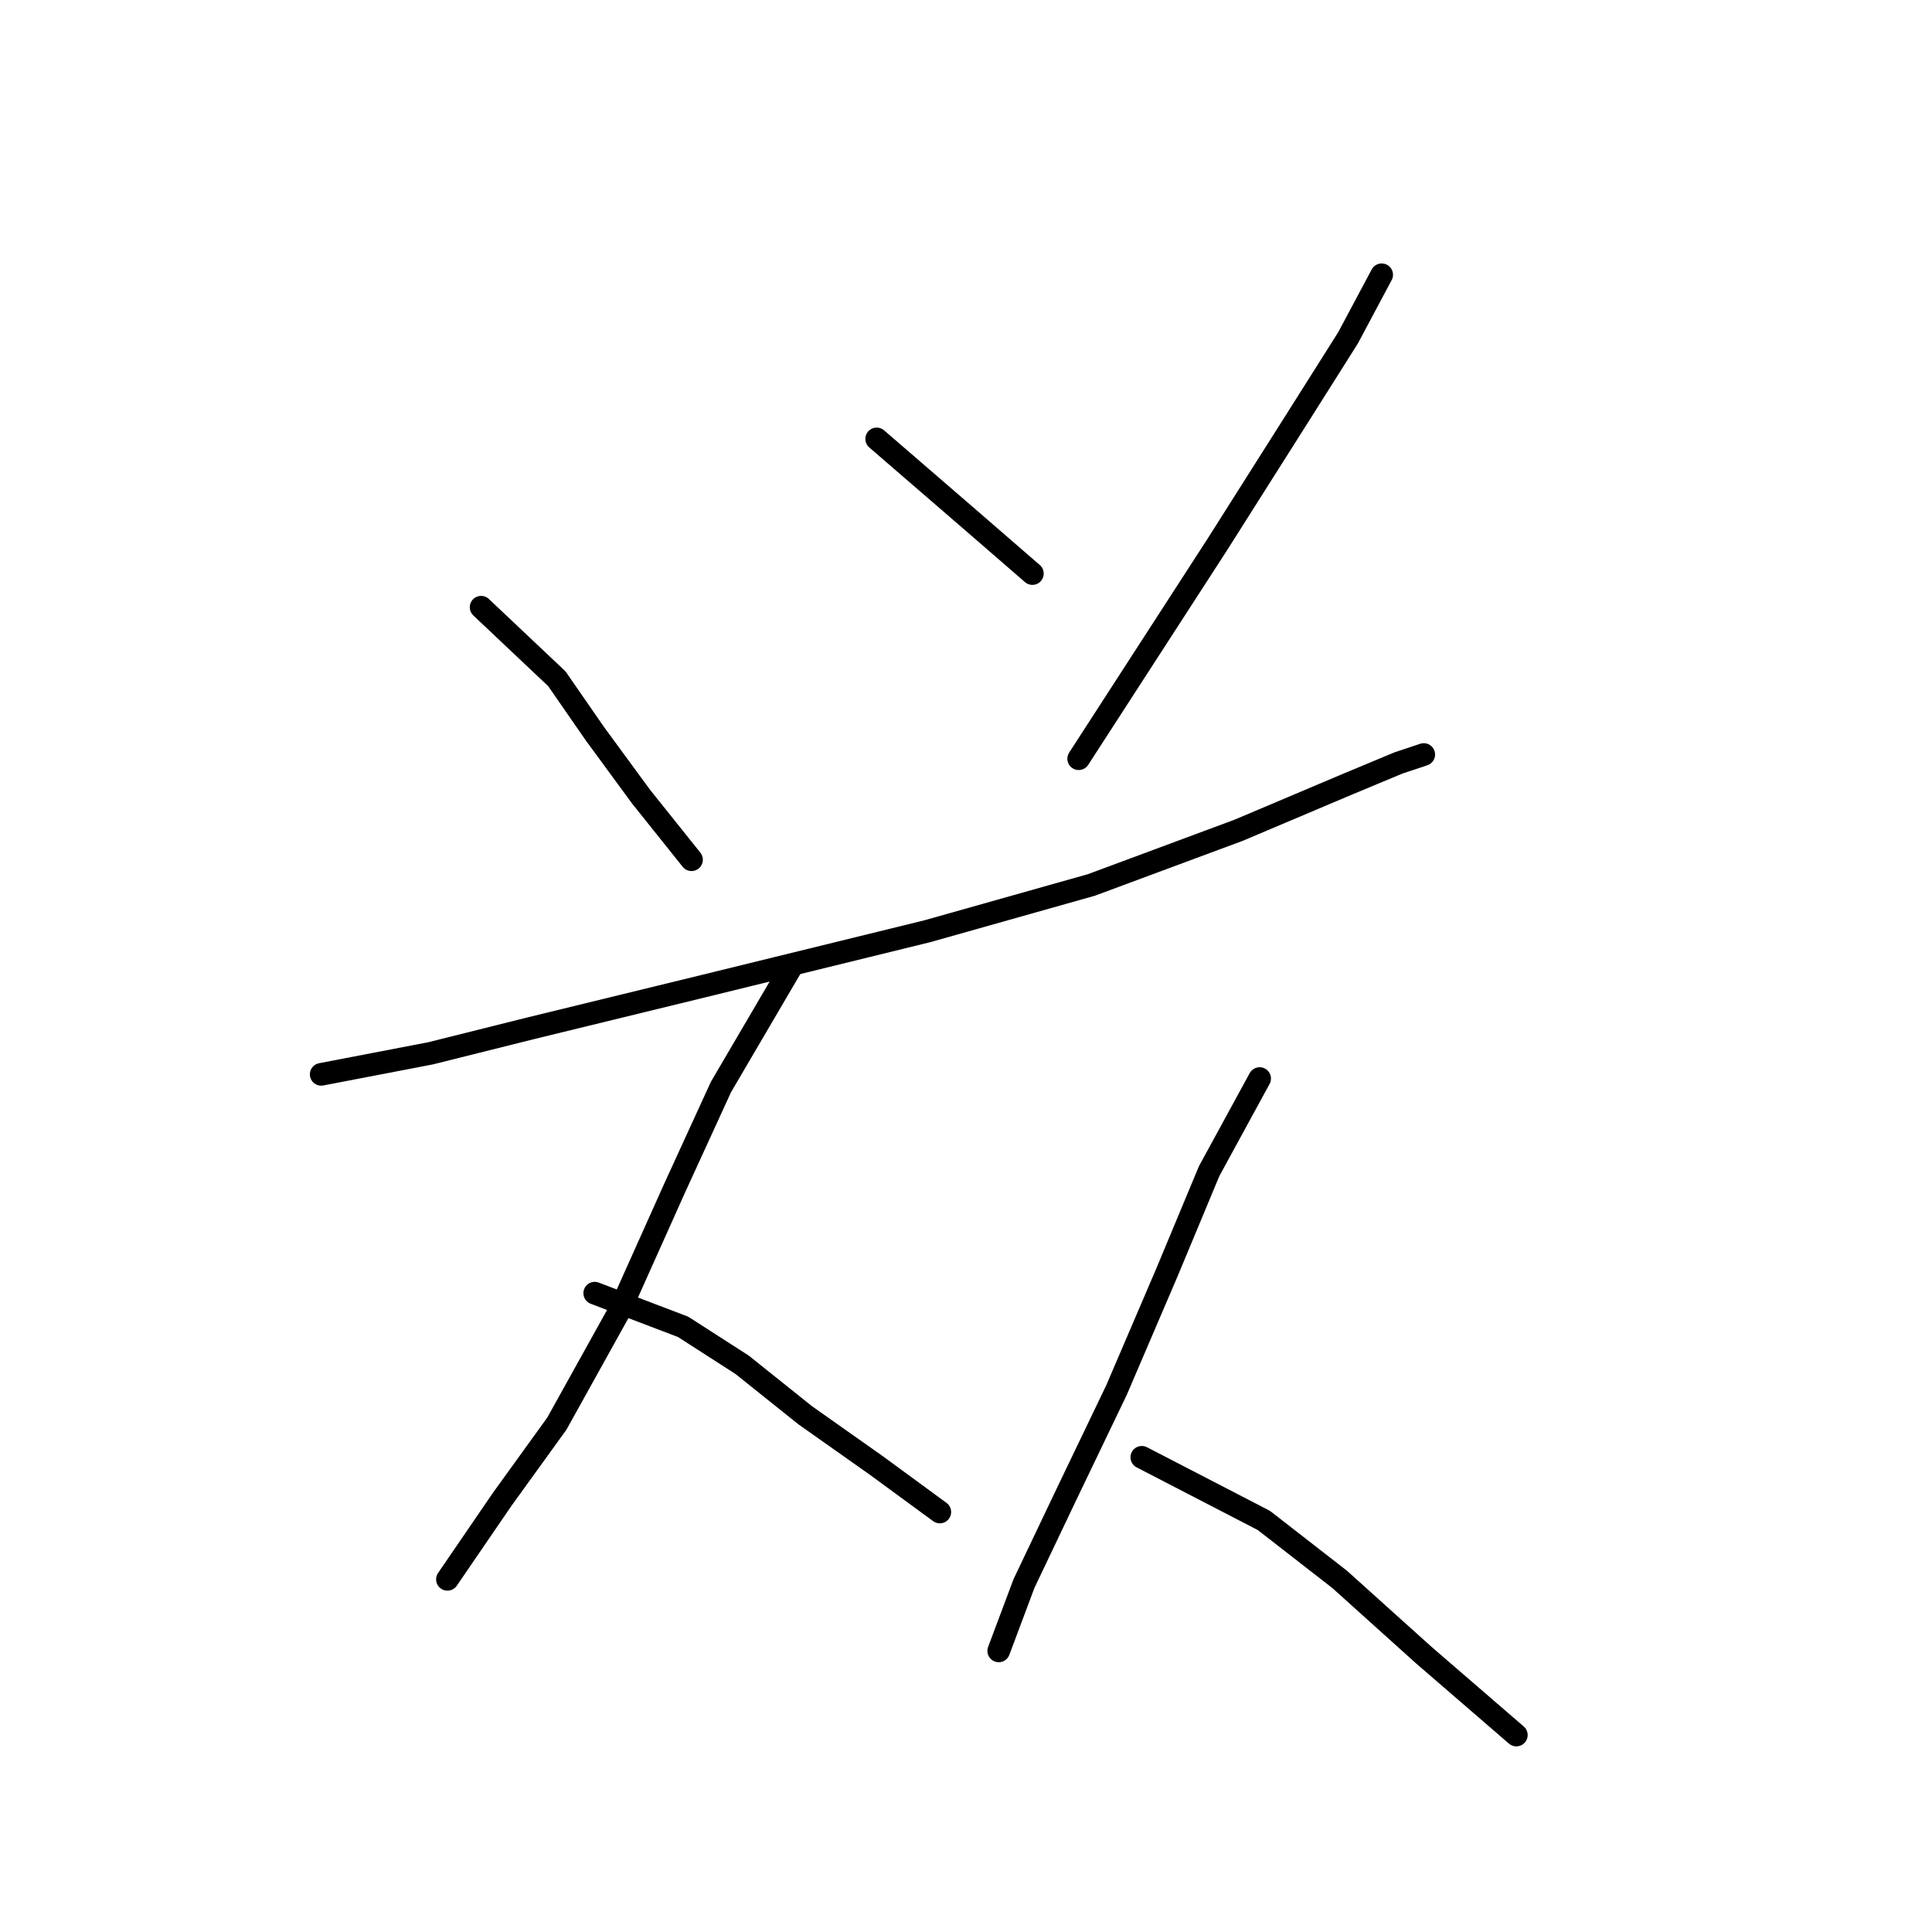 <?xml version="1.0" standalone="no"?>
    <svg width="256" height="256" xmlns="http://www.w3.org/2000/svg" version="1.1">
    <polyline stroke="black" stroke-width="3" stroke-linecap="round" fill="transparent" stroke-linejoin="round" points="63.749 80.461 73.786 89.94 78.805 97.189 84.939 105.554 91.63 113.918 91.63 113.918 " />
        <polyline stroke="black" stroke-width="3" stroke-linecap="round" fill="transparent" stroke-linejoin="round" points="116.165 58.156 128.433 68.751 136.797 76 136.797 76 " />
        <polyline stroke="black" stroke-width="3" stroke-linecap="round" fill="transparent" stroke-linejoin="round" points="183.08 36.409 178.619 44.773 171.927 55.368 161.333 72.097 142.931 100.535 142.931 100.535 " />
        <polyline stroke="black" stroke-width="3" stroke-linecap="round" fill="transparent" stroke-linejoin="round" points="42.559 142.357 57.058 139.569 70.44 136.223 93.303 130.647 122.857 123.398 144.604 117.264 164.121 110.015 178.619 103.881 185.31 101.093 188.656 99.978 188.656 99.978 " />
        <polyline stroke="black" stroke-width="3" stroke-linecap="round" fill="transparent" stroke-linejoin="round" points="105.013 127.859 95.533 144.03 89.4 157.412 82.15 173.583 73.786 188.639 66.537 198.676 59.288 209.271 59.288 209.271 " />
        <polyline stroke="black" stroke-width="3" stroke-linecap="round" fill="transparent" stroke-linejoin="round" points="78.805 171.353 90.515 175.814 98.321 180.833 106.686 187.524 116.165 194.215 124.53 200.349 124.53 200.349 " />
        <polyline stroke="black" stroke-width="3" stroke-linecap="round" fill="transparent" stroke-linejoin="round" points="166.909 142.914 160.217 155.182 154.641 168.565 147.95 184.178 141.258 198.119 135.682 209.829 132.336 218.751 132.336 218.751 " />
        <polyline stroke="black" stroke-width="3" stroke-linecap="round" fill="transparent" stroke-linejoin="round" points="151.295 193.1 167.466 201.465 177.504 209.271 188.656 219.308 200.924 229.903 200.924 229.903 " />
        </svg>
